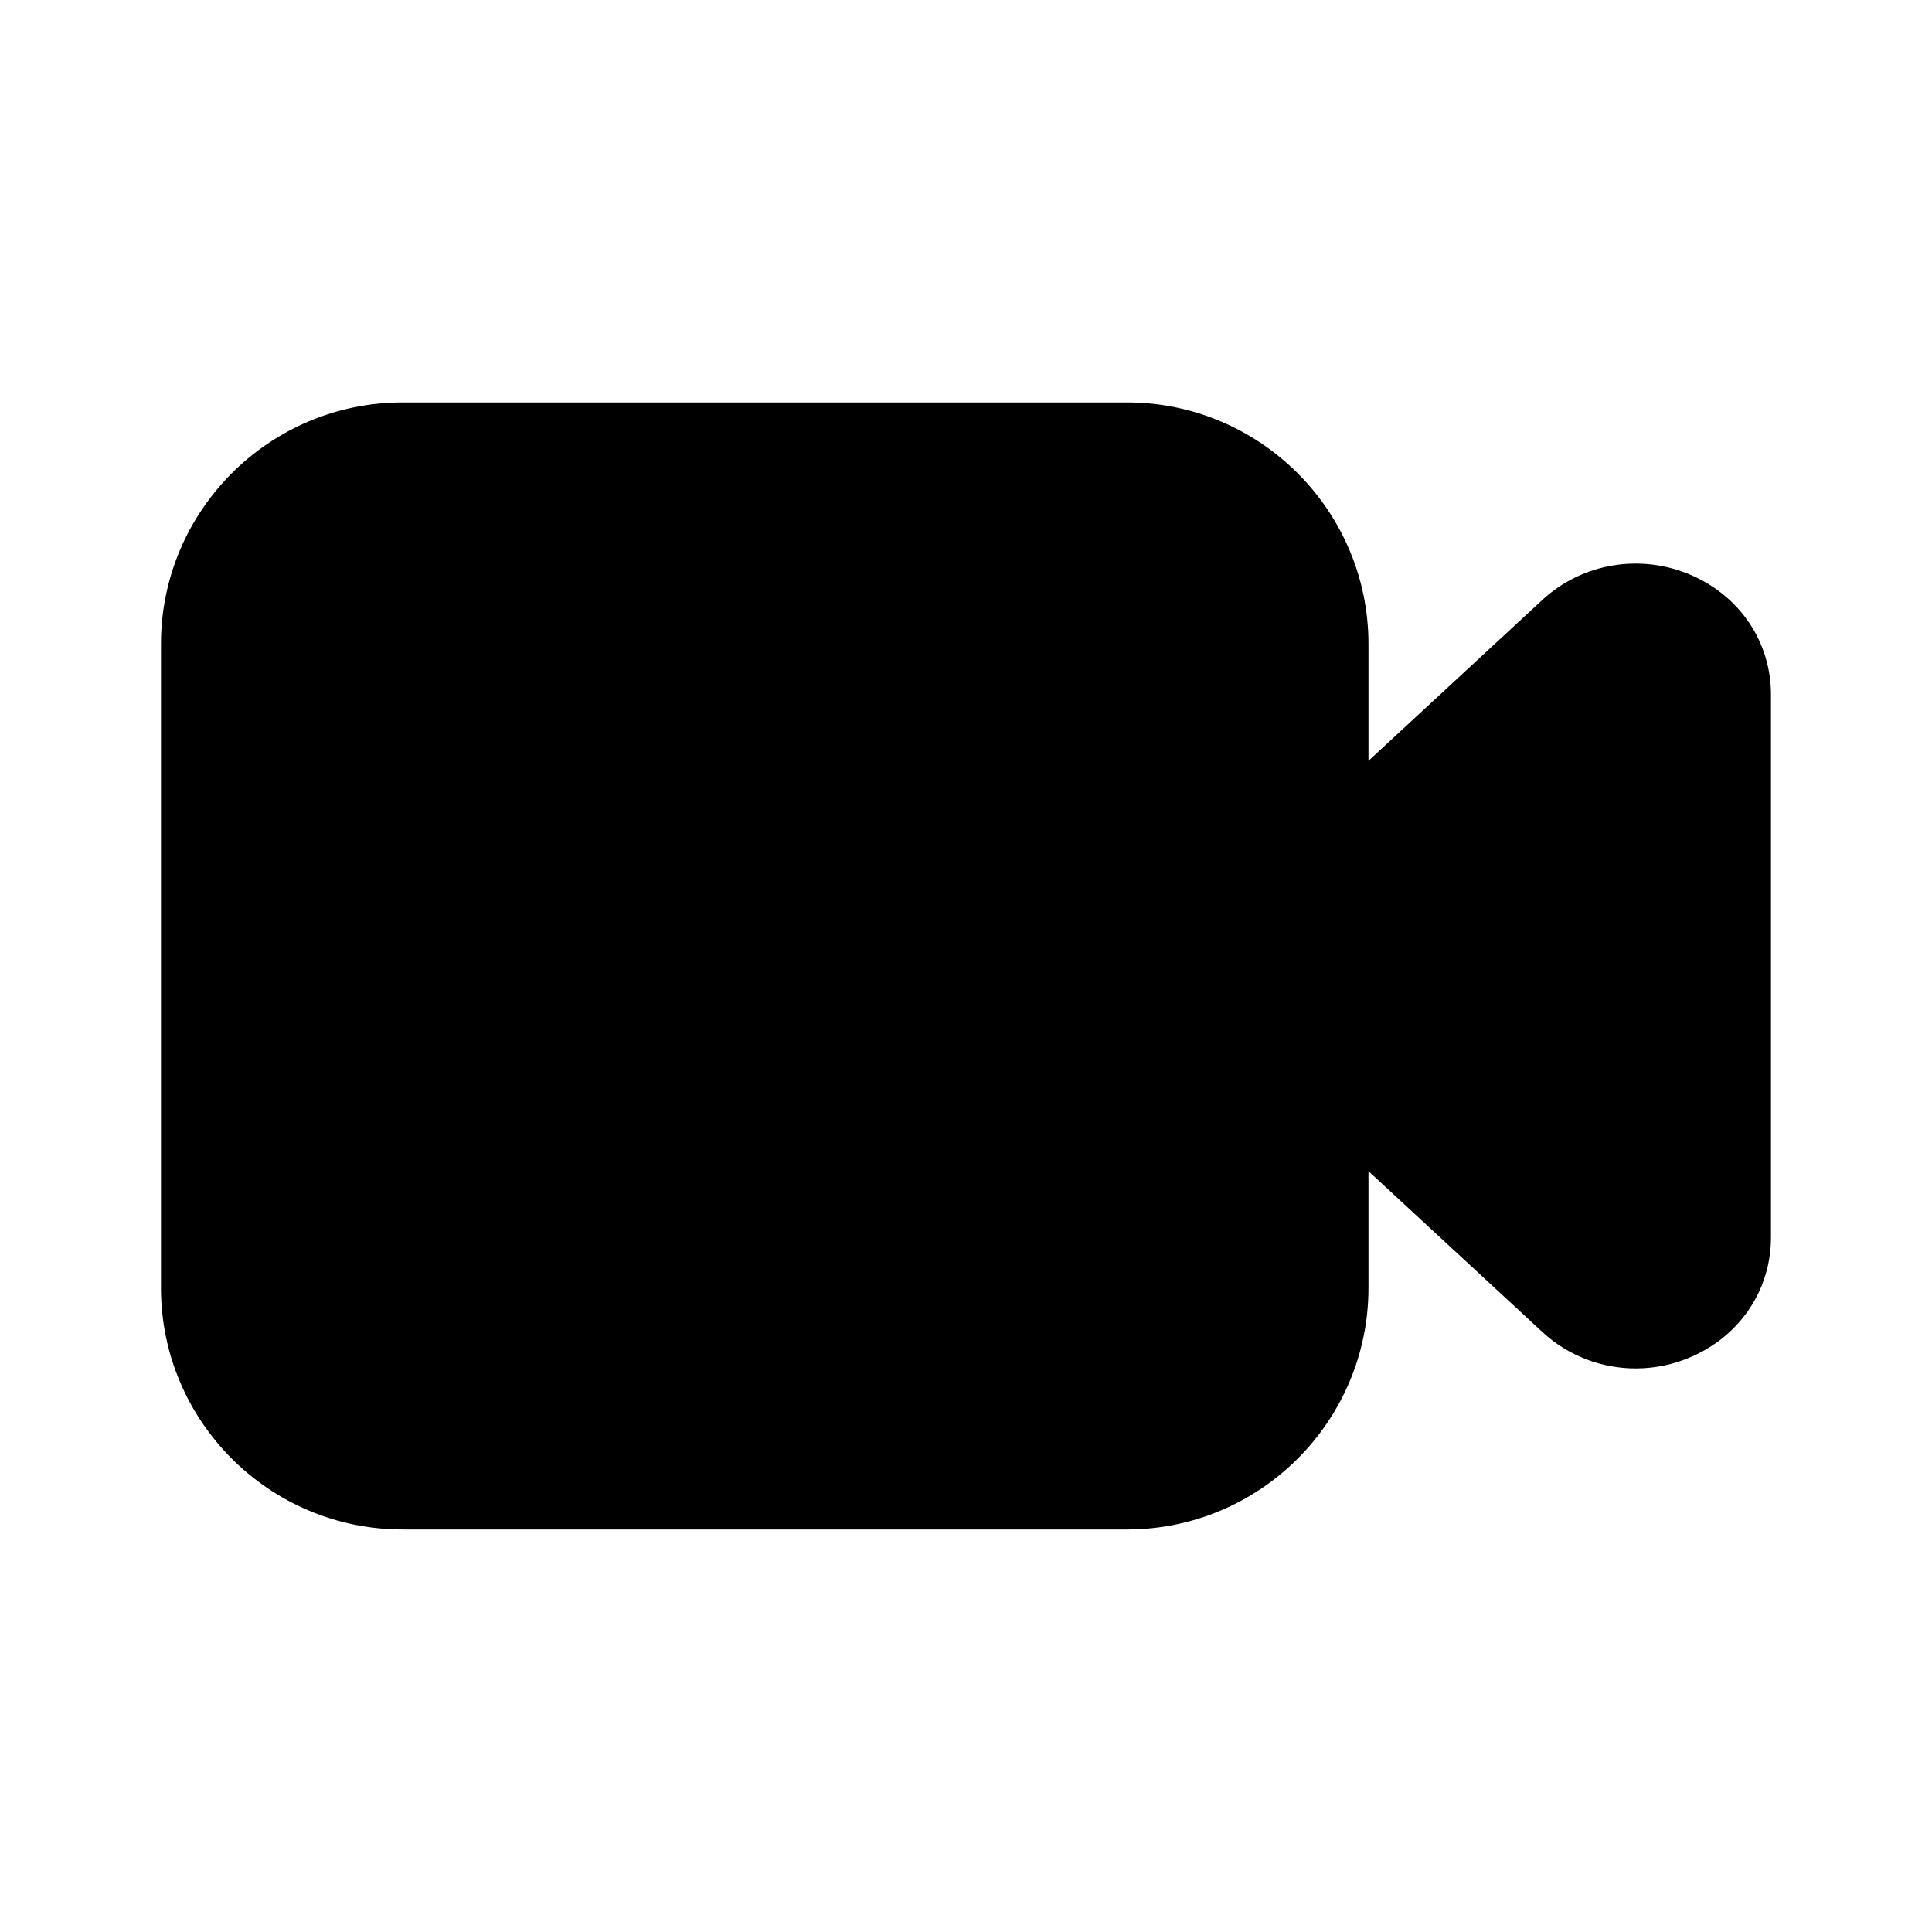 <!-- Generated by IcoMoon.io -->
<svg version="1.1" xmlns="http://www.w3.org/2000/svg" width="1024" height="1024" viewBox="0 0 1024 1024">
<title></title>
<g id="icomoon-ignore">
</g>
<path fill="#000" d="M896.499 304.87c-26.709-11.605-57.685-6.571-78.976 13.056l-92.203 85.333v-61.952c0-70.571-57.387-128-128-128h-384c-70.571 0-128 57.429-128 128v341.333c0 70.613 57.429 128 128 128h384c70.613 0 128-57.387 128-128v-61.909l92.203 85.291c13.696 12.672 31.403 19.285 49.451 19.285 9.941 0 19.968-2.005 29.525-6.187 25.984-11.349 42.155-35.627 42.155-63.317v-287.616c0-27.691-16.171-51.968-42.155-63.317z"></path>
</svg>
